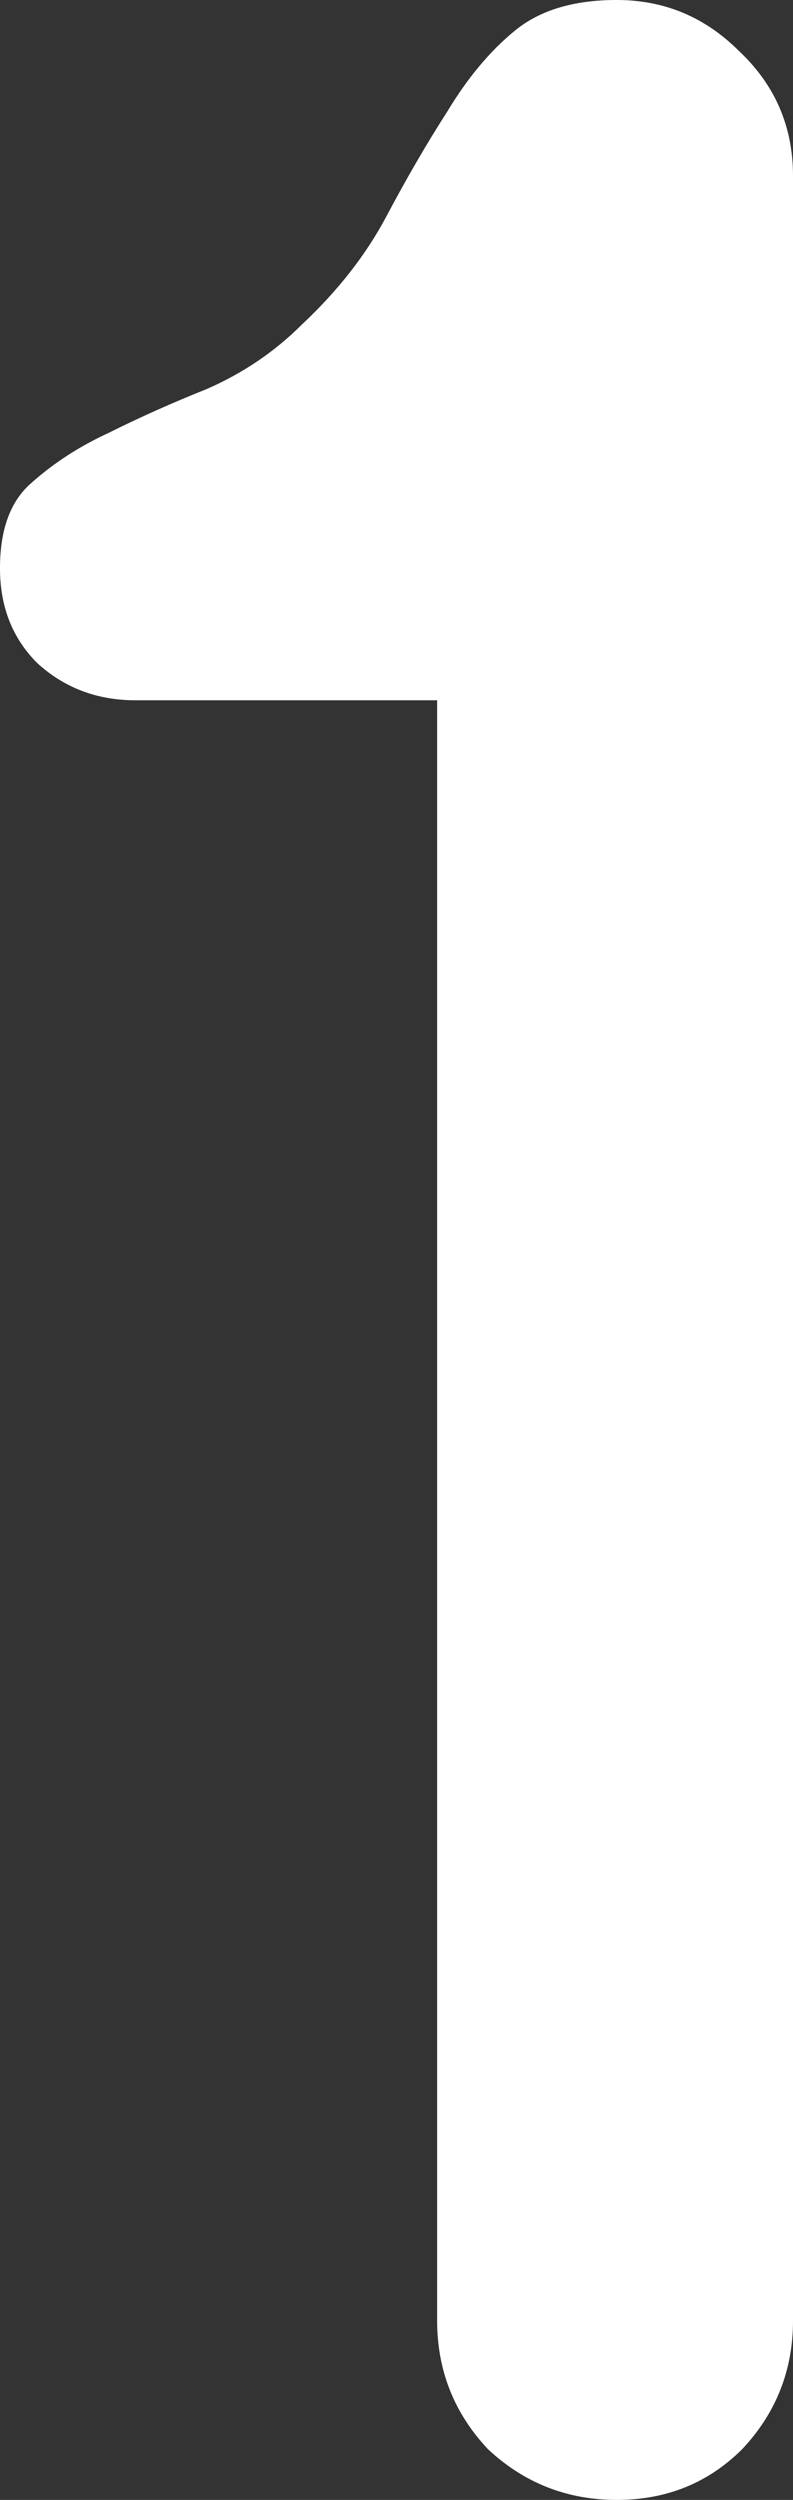 <svg version="1.1" xmlns="http://www.w3.org/2000/svg" xmlns:xlink="http://www.w3.org/1999/xlink" width="22.584" height="71.119" viewBox="0,0,22.584,71.119"><rect x="0" y="0" width="22.584" height="71.119" fill="#333333" stroke="none"/><g transform="translate(-228.751,-144.364)"><g data-paper-data="{&quot;isPaintingLayer&quot;:true}" fill="#ffffff" fill-rule="nonzero" stroke="none" stroke-width="0" stroke-linecap="butt" stroke-linejoin="miter" stroke-miterlimit="10" stroke-dasharray="" stroke-dashoffset="0" style="mix-blend-mode: normal"><path d="M249.79,145.809c1.029,0.962 1.545,2.149 1.545,3.561v61.011c0,1.412 -0.482,2.632 -1.447,3.658c-0.966,0.963 -2.157,1.444 -3.573,1.444c-1.415,0 -2.638,-0.481 -3.668,-1.444c-0.965,-1.026 -1.447,-2.246 -1.447,-3.658v-46.095h-8.59c-1.094,0 -2.027,-0.353 -2.799,-1.059c-0.707,-0.706 -1.06,-1.605 -1.06,-2.695c0,-1.091 0.29,-1.893 0.869,-2.407c0.643,-0.577 1.382,-1.058 2.219,-1.443c0.9,-0.449 1.833,-0.865 2.799,-1.25c1.029,-0.449 1.931,-1.058 2.703,-1.828c1.029,-0.962 1.833,-1.99 2.412,-3.08c0.579,-1.091 1.157,-2.086 1.736,-2.985c0.579,-0.962 1.224,-1.731 1.932,-2.308c0.707,-0.578 1.672,-0.867 2.894,-0.867c1.351,0 2.51,0.483 3.475,1.445z" data-paper-data="{&quot;origPos&quot;:null}"/></g></g></svg>